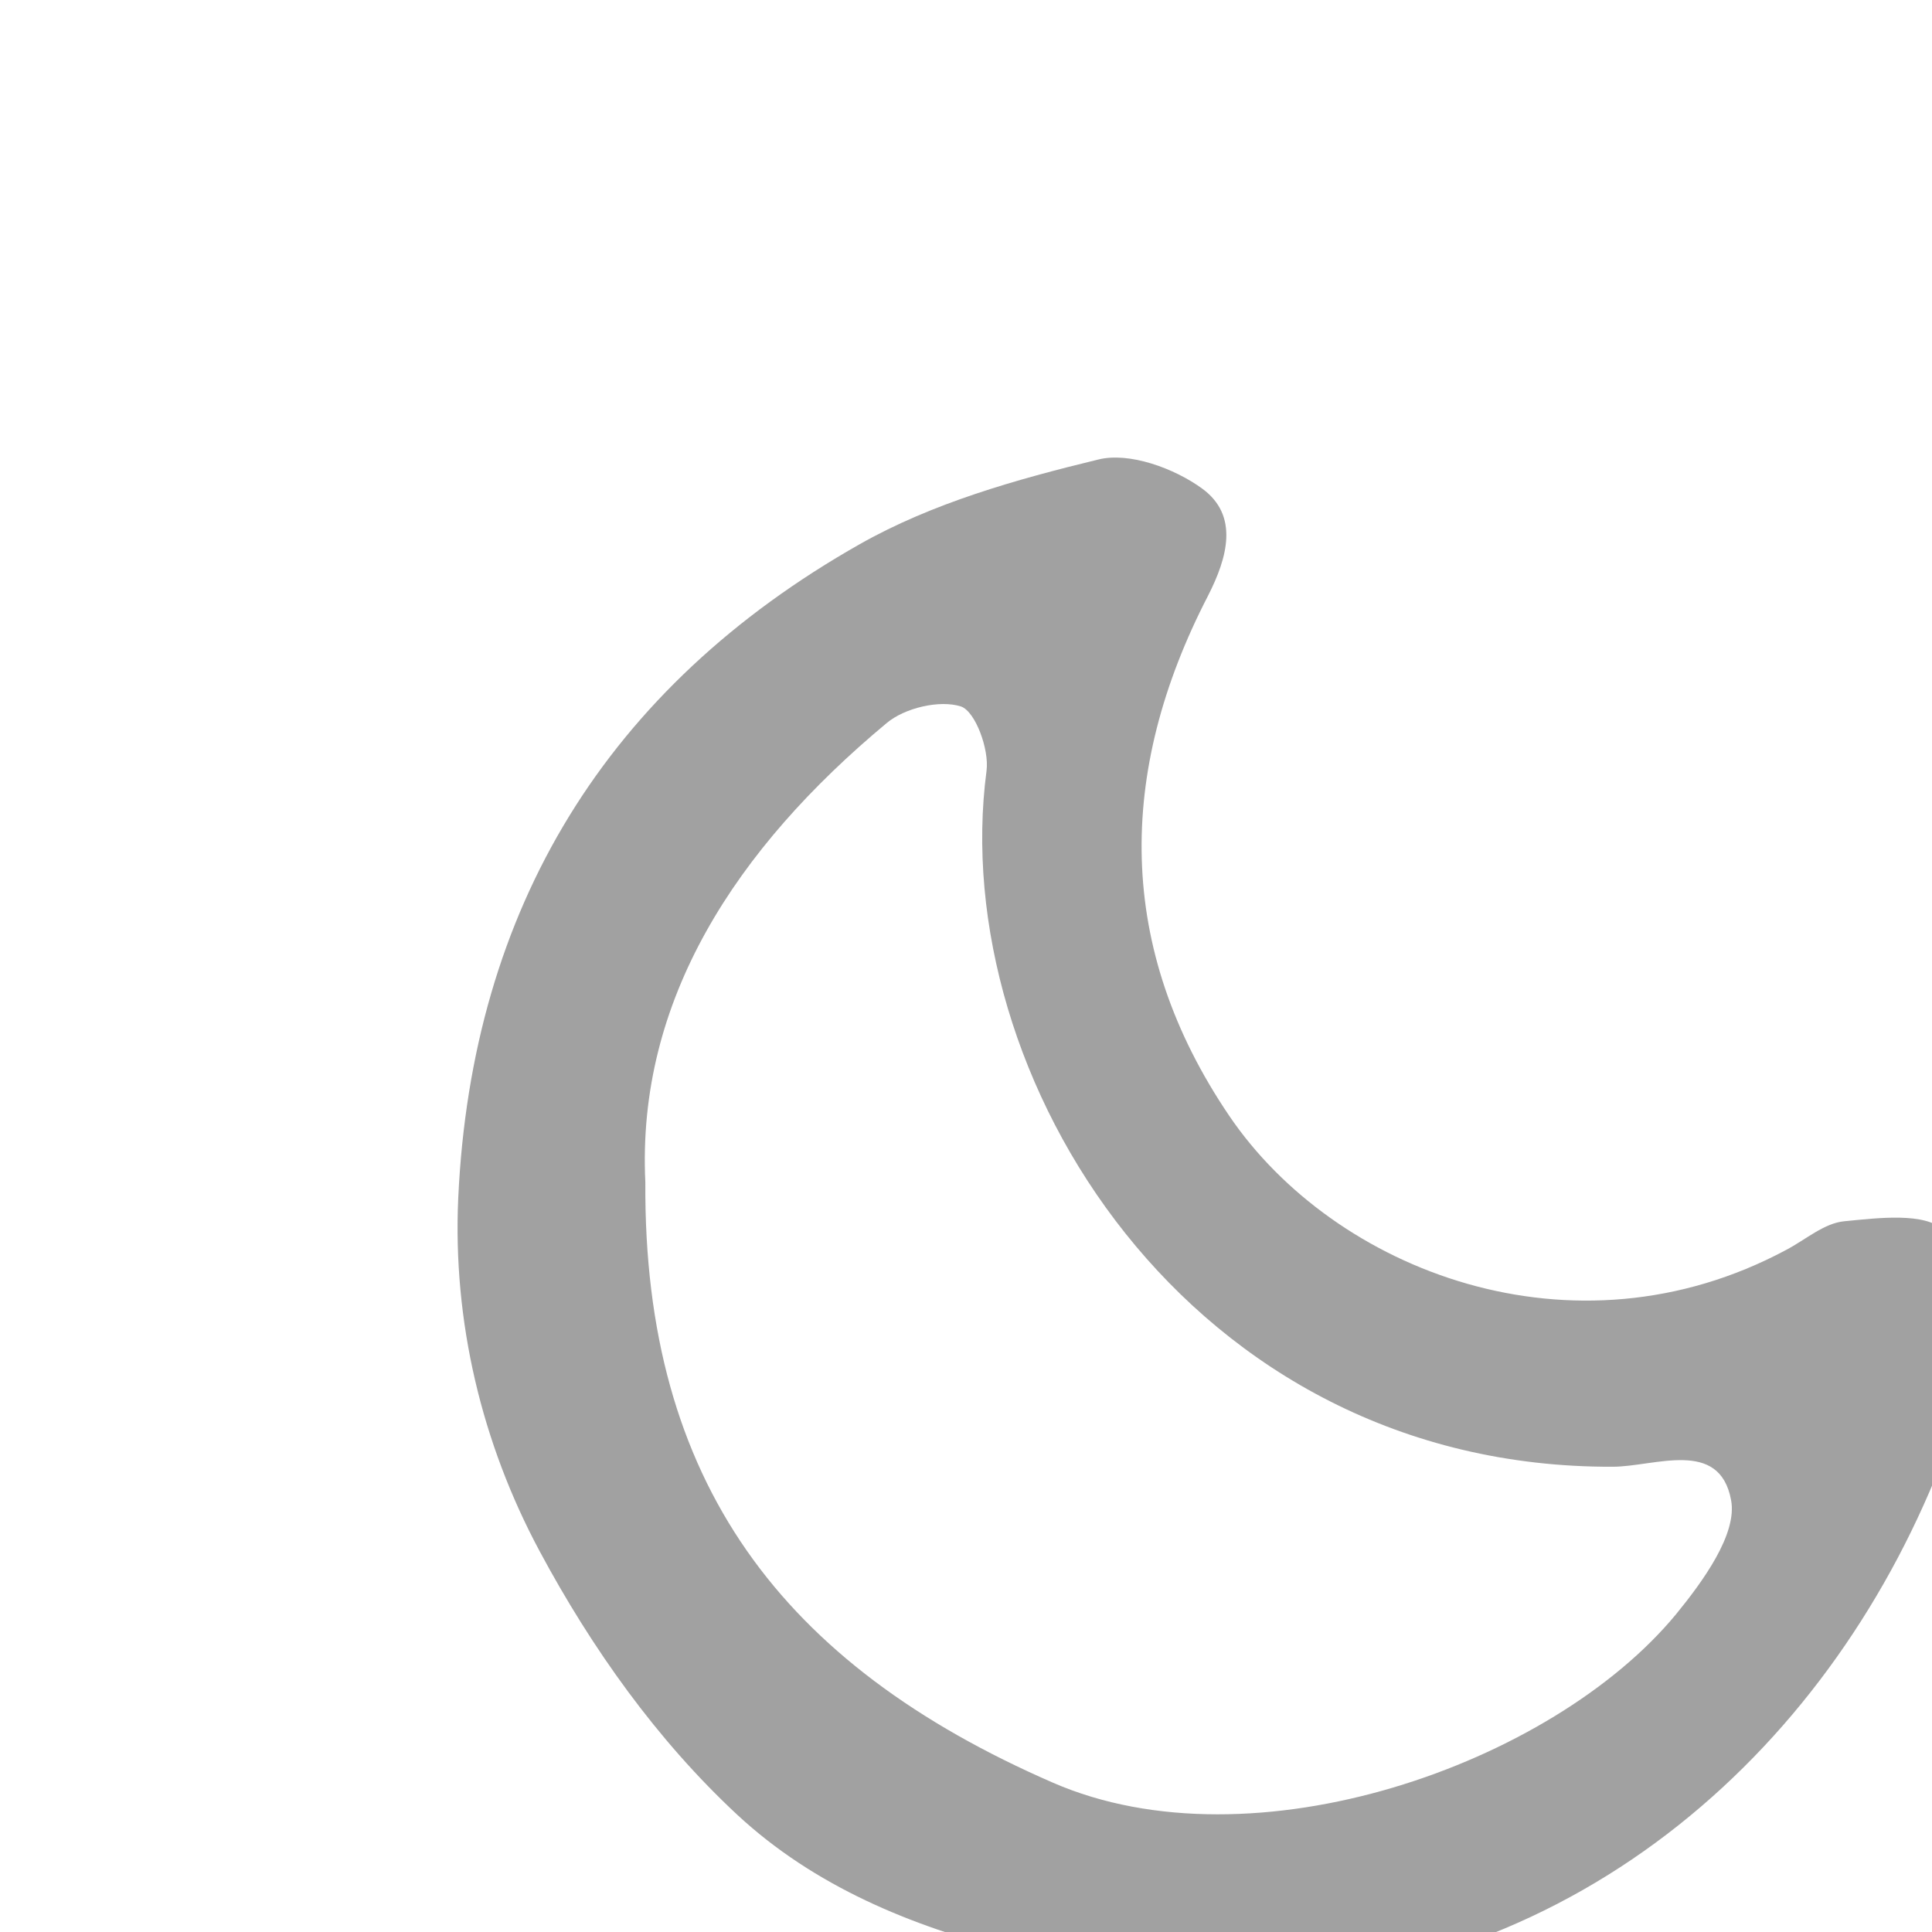 <svg width="38" height="38" viewBox="0 0 38 38" fill="none" xmlns="http://www.w3.org/2000/svg">
<g filter="url(#filter0_di_86_144)">
<path d="M19.267 30C17.801 29.991 16.335 29.745 14.896 29.381C12.911 28.881 11.017 28.099 9.505 26.698C7.92 25.225 6.636 23.415 5.616 21.514C4.469 19.376 3.904 16.984 4.013 14.565C4.277 8.853 6.946 4.514 11.909 1.704C13.339 0.894 14.987 0.43 16.599 0.039C17.209 -0.116 18.102 0.212 18.648 0.612C19.368 1.14 19.149 1.958 18.758 2.722C16.963 6.197 16.945 9.653 19.177 12.946C21.244 15.993 25.943 17.83 30.132 15.584C30.515 15.383 30.879 15.056 31.28 15.02C31.945 14.956 32.864 14.838 33.238 15.201C33.72 15.674 34.121 16.666 33.966 17.293C32.5 23.369 28.083 28.563 21.763 29.791C20.934 29.936 20.096 30 19.267 30ZM7.693 14.255C7.656 20.149 10.379 23.742 15.707 26.062C19.65 27.781 25.524 25.707 27.965 22.751C28.493 22.105 29.176 21.168 29.048 20.504C28.821 19.285 27.546 19.849 26.717 19.849C18.375 19.877 13.612 12.145 14.404 6.16C14.459 5.742 14.186 4.996 13.903 4.896C13.485 4.76 12.793 4.923 12.437 5.224C9.478 7.688 7.52 10.672 7.693 14.255Z" fill="#A1A1A1"/>
</g>
<defs>
<filter id="filter0_di_86_144" x="0" y="0" width="39" height="38" filterUnits="userSpaceOnUse" color-interpolation-filters="sRGB">
<feFlood flood-opacity="0" result="BackgroundImageFix"/>
<feColorMatrix in="SourceAlpha" type="matrix" values="0 0 0 0 0 0 0 0 0 0 0 0 0 0 0 0 0 0 127 0" result="hardAlpha"/>
<feOffset dy="4"/>
<feGaussianBlur stdDeviation="2"/>
<feComposite in2="hardAlpha" operator="out"/>
<feColorMatrix type="matrix" values="0 0 0 0 0 0 0 0 0 0 0 0 0 0 0 0 0 0 0.15 0"/>
<feBlend mode="normal" in2="BackgroundImageFix" result="effect1_dropShadow_86_144"/>
<feBlend mode="normal" in="SourceGraphic" in2="effect1_dropShadow_86_144" result="shape"/>
<feColorMatrix in="SourceAlpha" type="matrix" values="0 0 0 0 0 0 0 0 0 0 0 0 0 0 0 0 0 0 127 0" result="hardAlpha"/>
<feOffset dx="5" dy="5"/>
<feGaussianBlur stdDeviation="2.5"/>
<feComposite in2="hardAlpha" operator="arithmetic" k2="-1" k3="1"/>
<feColorMatrix type="matrix" values="0 0 0 0 0 0 0 0 0 0 0 0 0 0 0 0 0 0 0.1 0"/>
<feBlend mode="normal" in2="shape" result="effect2_innerShadow_86_144"/>
</filter>
</defs>
</svg>

